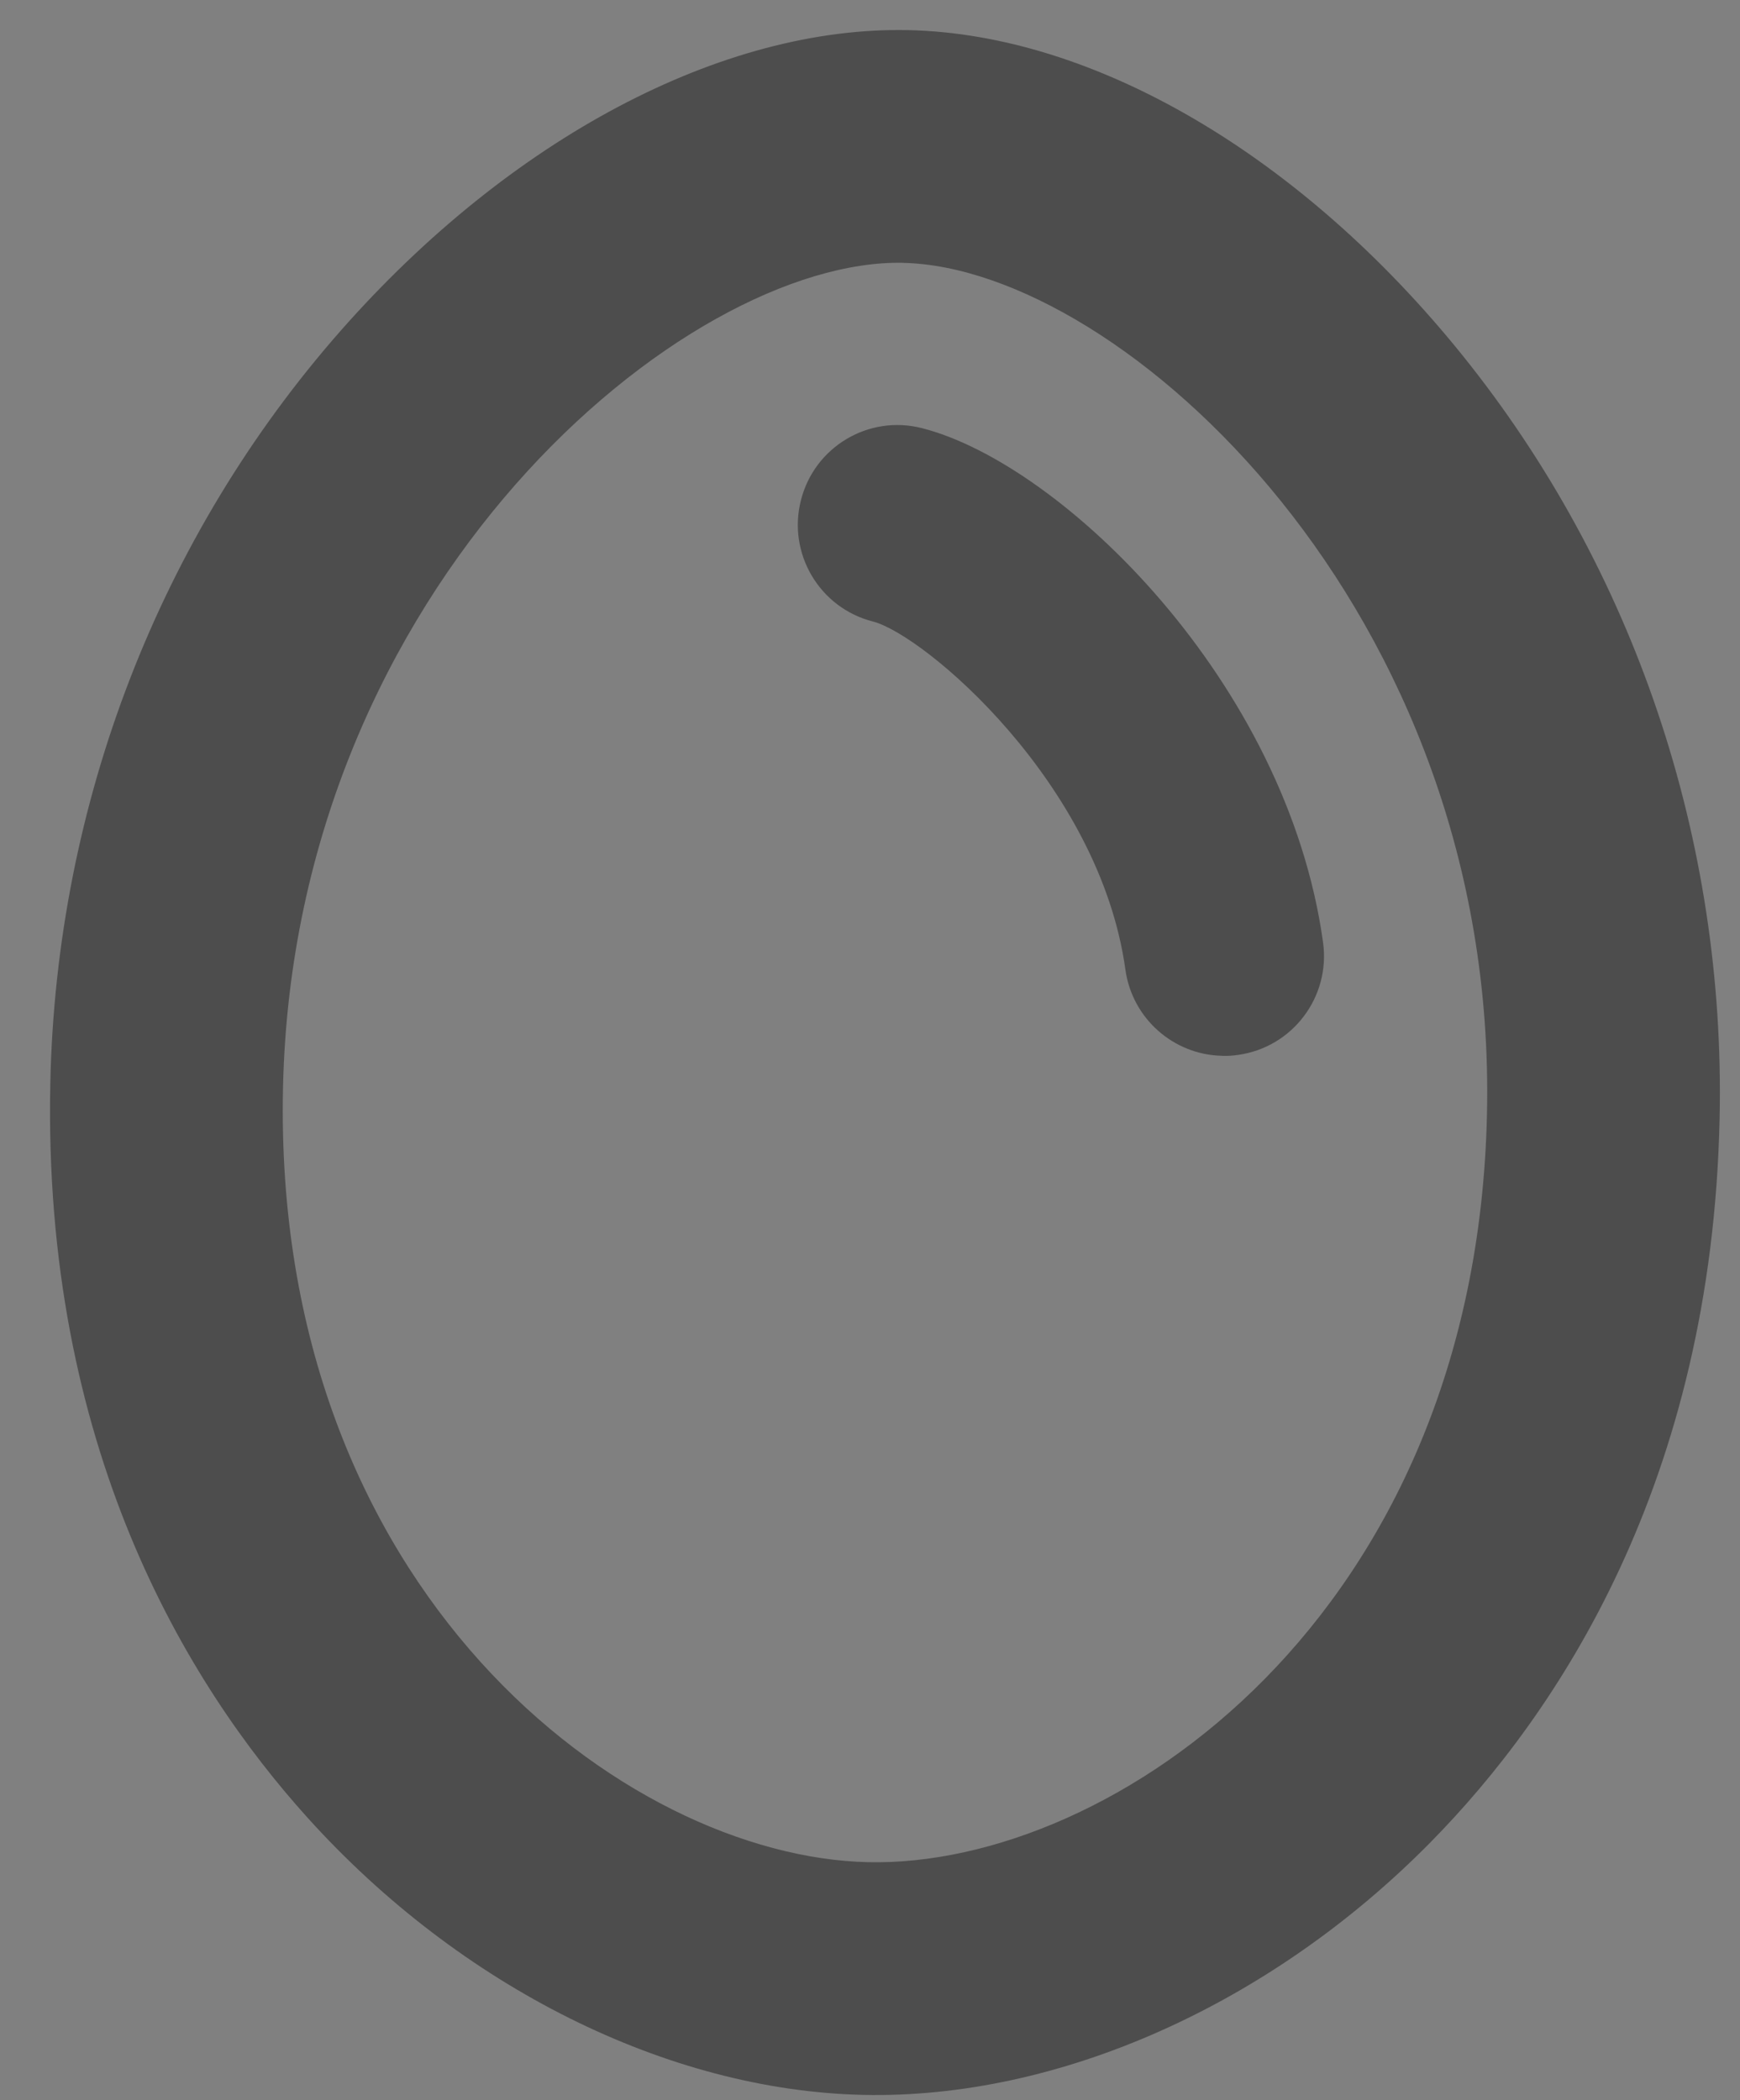 <svg width="29" height="35" viewBox="0 0 29 35" xmlns="http://www.w3.org/2000/svg" xmlns:xlink="http://www.w3.org/1999/xlink">
  <rect x="0" y="0" width="29" height="35" fill="#808080" stroke="none"/>
  <title>
    Logo_Symbol Copy
  </title>
  <defs>
    <path d="M25.14 7.502c3.103.068 6.553 2.092 9.23 5.414 2.87 3.563 4.393 8.084 4.29 12.73-.132 6.056-2.693 9.9-4.82 12.058-2.666 2.706-6.2 4.28-9.453 4.208-3.253-.072-6.715-1.797-9.26-4.618-2.03-2.248-4.42-6.2-4.288-12.257.1-4.646 1.82-9.095 4.843-12.53 2.82-3.2 6.354-5.073 9.457-5.005zm-.085 3.878c-3.626-.08-10.153 5.34-10.338 13.742-.184 8.4 5.706 12.823 9.754 12.912 4.052.088 10.13-4.072 10.312-12.473.185-8.4-6.1-14.1-9.727-14.18zm5.31 13.215c-.8-.017-1.493-.614-1.608-1.434-.43-3.11-3.356-5.585-4.208-5.803-.89-.227-1.427-1.132-1.2-2.022.225-.89 1.13-1.43 2.02-1.2 2.324.593 6.082 4.226 6.682 8.57.126.91-.51 1.75-1.42 1.875-.09.013-.178.018-.266.015z" id="a"/>
  </defs>
  <g transform="translate(-10 -7)" fill="none" fill-rule="evenodd">
    <mask id="b" fill="#fff">
      <use xlink:href="#a"/>
    </mask>
    <use fill="#4d4d4d" xlink:href="#a"/>
    <path d="M0 0h200v200H0z" transform="translate(-75 -75)" mask="url(#b)" fill="#FFF"/>
  </g>
</svg>
